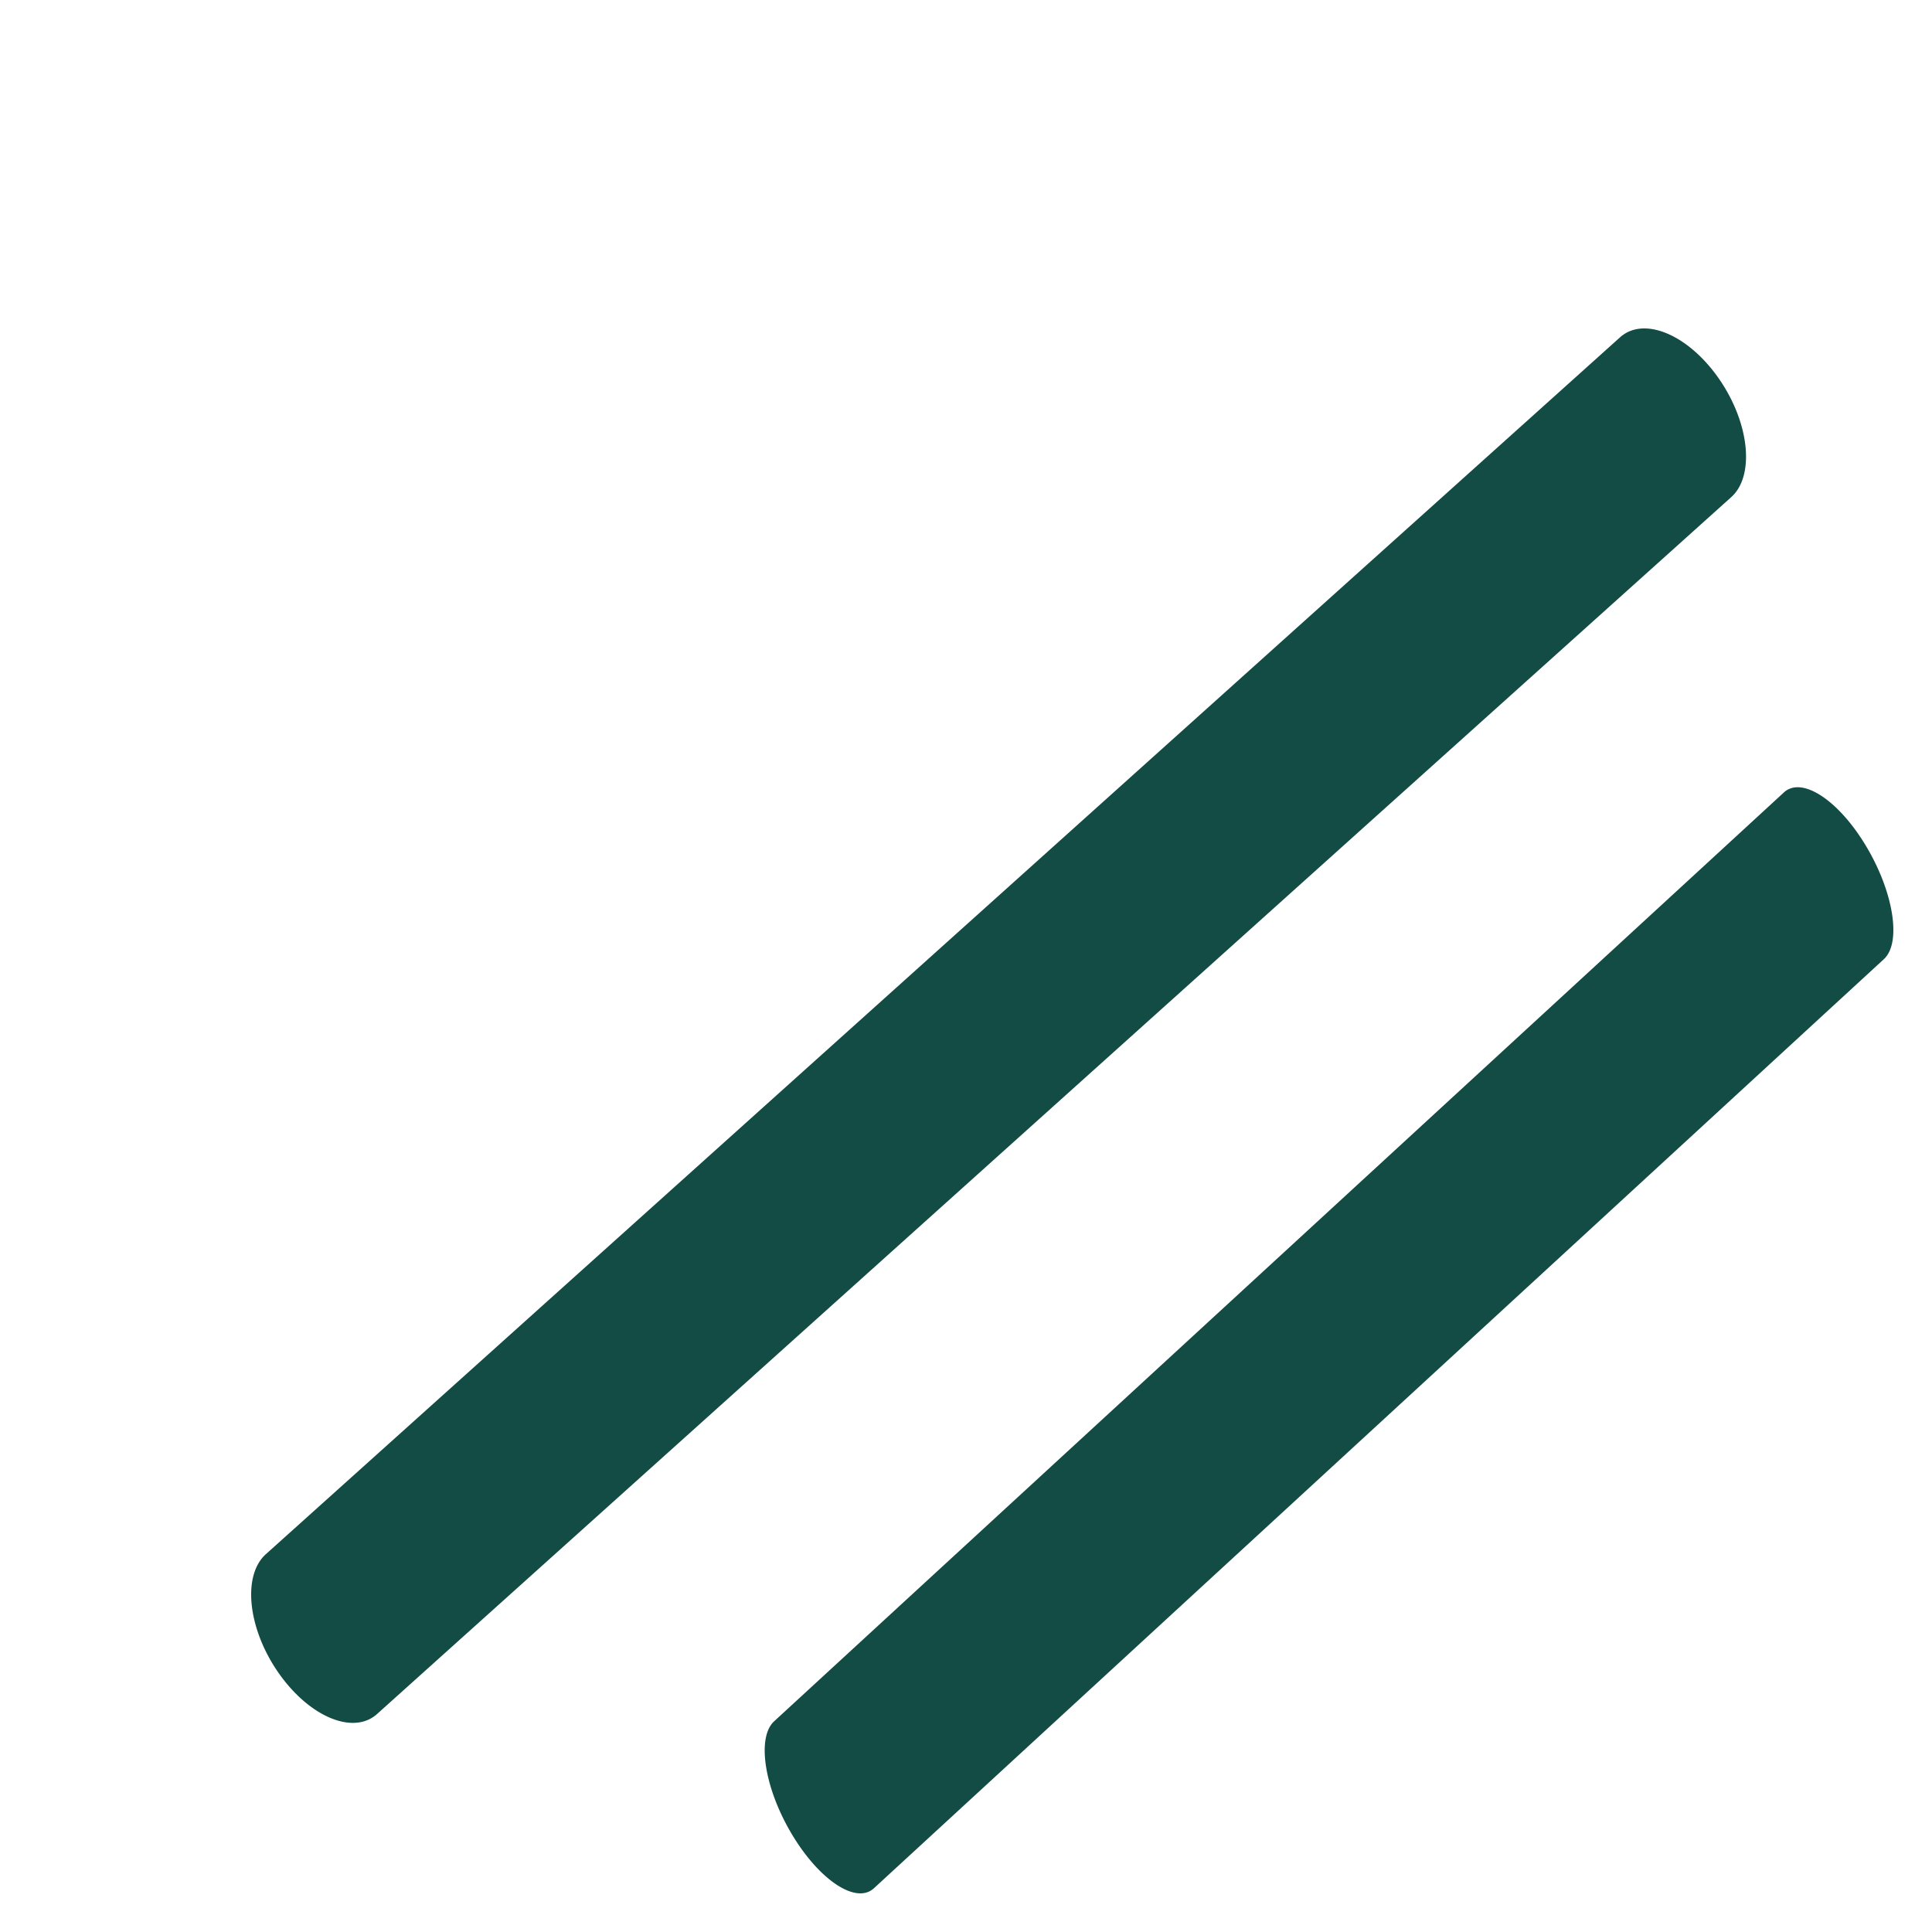 <svg width="100" height="100" xmlns="http://www.w3.org/2000/svg"><path d="M92.549 40.865c.976-.518 2.714.713 4.04 2.931 1.429 2.387 1.84 5.005.92 5.85l-52.27 48.085c-.919.857-2.823-.404-4.25-2.788-1.426-2.385-1.837-5.003-.919-5.85L92.341 41.01a.956.956 0 0 1 .208-.146zm-8.426-23.606c1.276-.765 3.36.208 4.84 2.33 1.59 2.282 1.88 5.03.648 6.14l-70.086 62.98c-1.233 1.119-3.52.155-5.112-2.127-1.592-2.285-1.882-5.033-.65-6.14l70.087-62.98c.085-.078.178-.144.274-.202z" fill="#134B45" fill-rule="evenodd"/></svg>